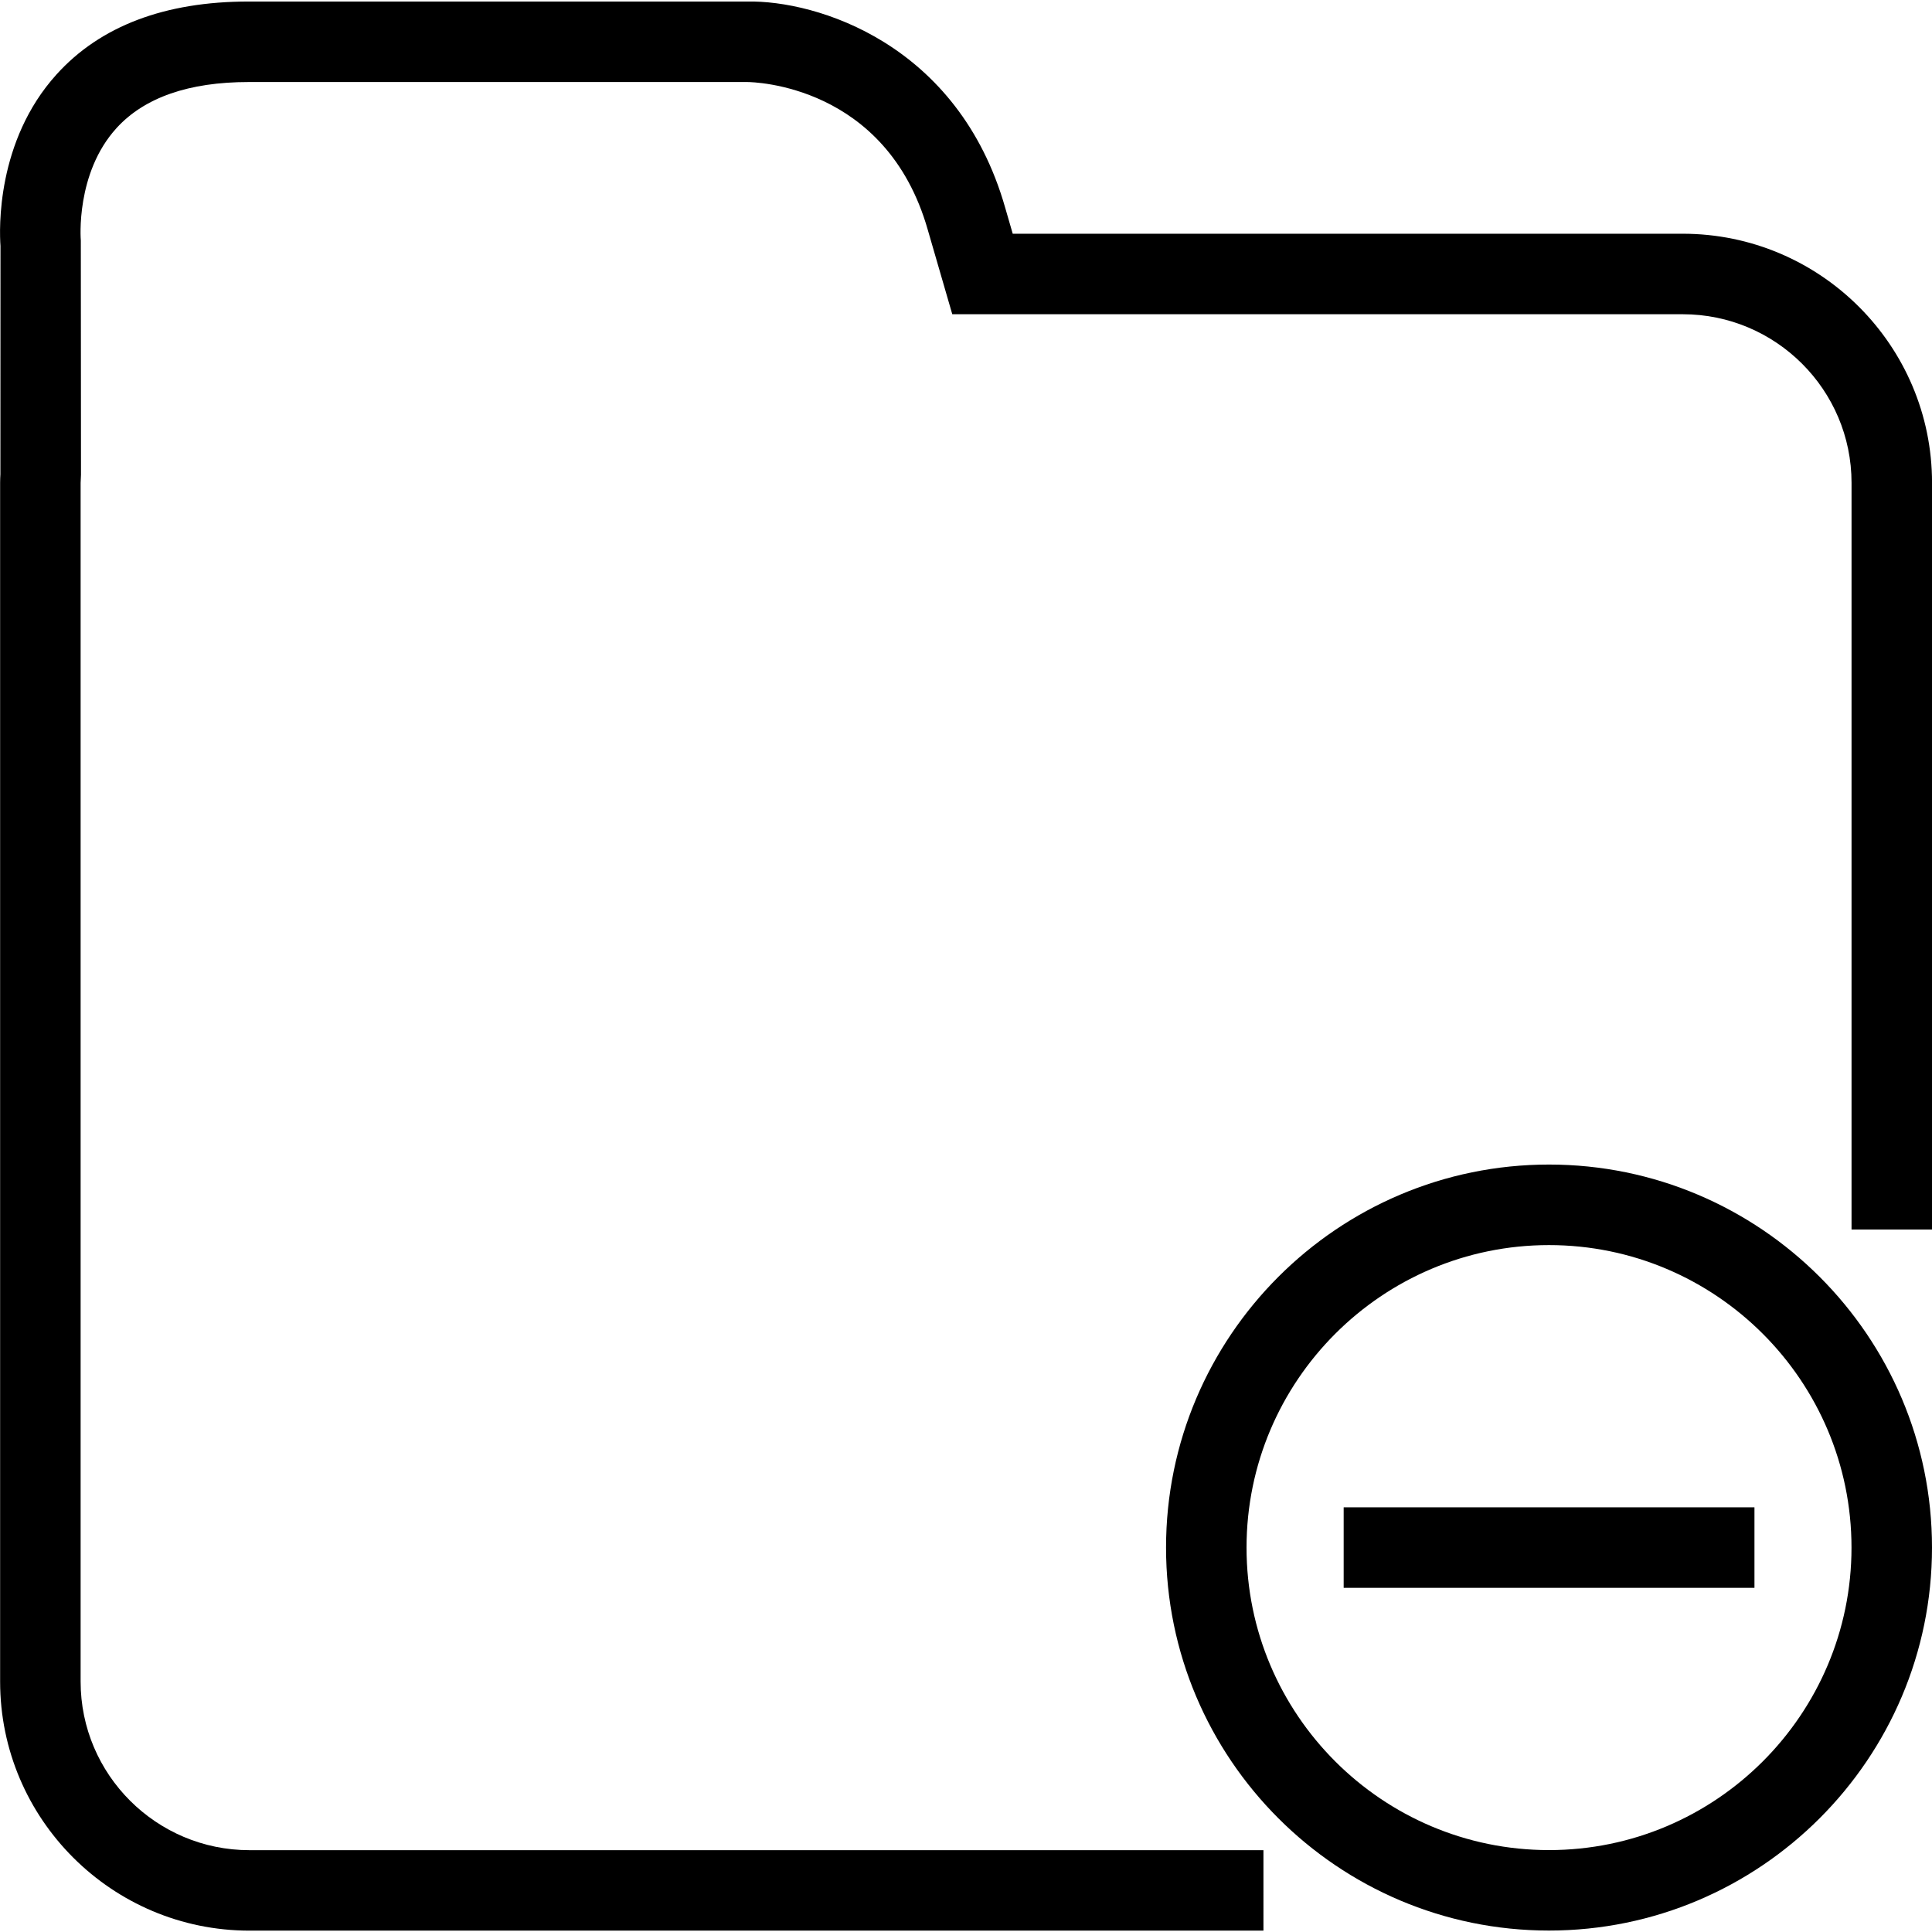 <?xml version="1.0" encoding="utf-8"?>
<!-- Generator: Adobe Illustrator 16.0.0, SVG Export Plug-In . SVG Version: 6.00 Build 0)  -->
<!DOCTYPE svg PUBLIC "-//W3C//DTD SVG 1.1//EN" "http://www.w3.org/Graphics/SVG/1.1/DTD/svg11.dtd">
<svg version="1.1" id="Layer_1" xmlns="http://www.w3.org/2000/svg" xmlns:xlink="http://www.w3.org/1999/xlink" x="0px" y="0px"
	 width="48px" height="48px" viewBox="0 0 48 48" enable-background="new 0 0 48 48" xml:space="preserve">
<g>
	<path d="M38.484,47.964c-5.246,0-9.514-4.269-9.514-9.515c0-5.247,4.268-9.516,9.514-9.516c5.247,0,9.516,4.269,9.516,9.516
		C48,43.695,43.731,47.964,38.484,47.964z M38.484,30.934c-4.143,0-7.514,3.371-7.514,7.516c0,4.144,3.371,7.515,7.514,7.515
		c4.145,0,7.516-3.371,7.516-7.515C46,34.305,42.629,30.934,38.484,30.934z"/>
	<rect x="33.383" y="37.449" width="10.206" height="2"/>
	<path d="M31.391,47.966H6.198c-3.416,0-6.195-2.775-6.195-6.187V11.996c0-0.074,0.003-0.146,0.007-0.217l0.002-5.669
		c-0.029-0.402-0.108-2.602,1.392-4.26C2.49,0.647,4.096,0.038,6.176,0.038h12.386c1.722-0.034,5.248,1.039,6.412,5.124l0.187,0.645
		h16.645c3.416,0,6.195,2.776,6.195,6.188v18.552h-2V11.995c0-2.309-1.882-4.188-4.195-4.188H23.659l-0.608-2.095
		c-1.031-3.62-4.346-3.673-4.486-3.674H6.176c-1.483,0-2.586,0.384-3.278,1.141c-1.027,1.124-0.892,2.779-0.89,2.796l0.004,5.822
		l-0.009,0.2v29.783c0,2.309,1.882,4.187,4.195,4.187h25.192V47.966z"/>
</g>
</svg>
